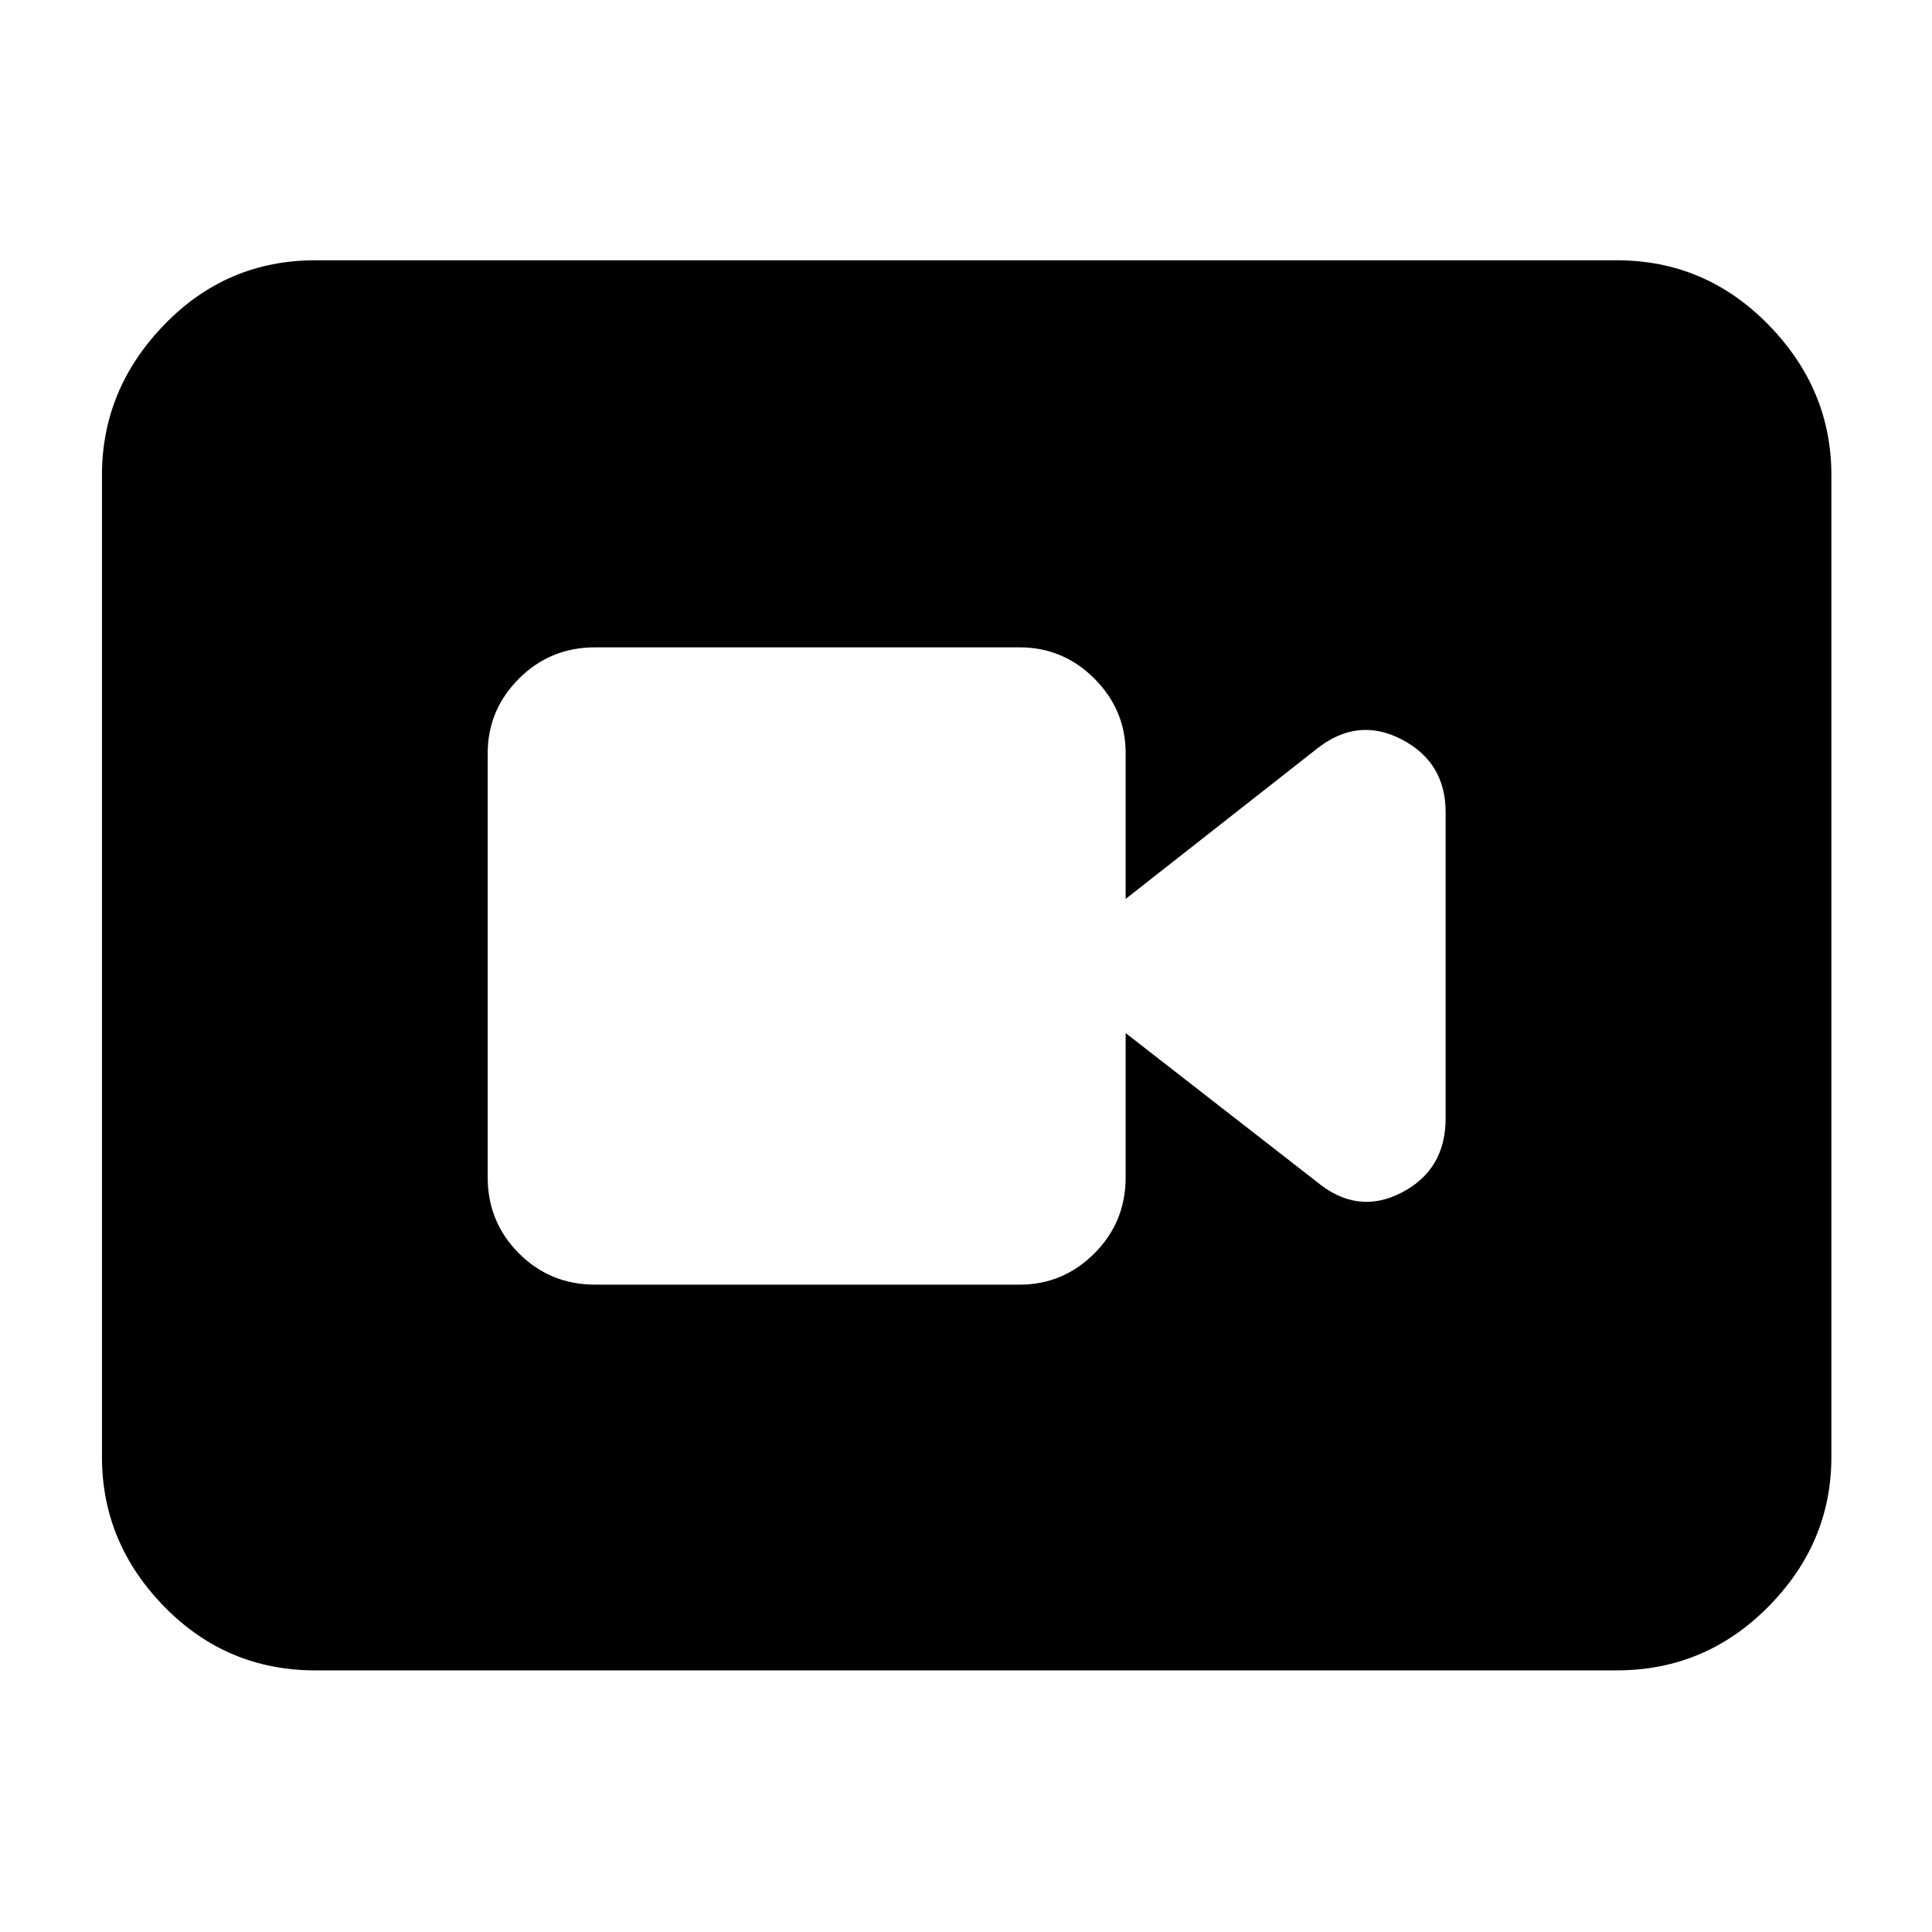 <svg xmlns="http://www.w3.org/2000/svg" height="40" viewBox="0 -960 960 960" width="40"><path d="M295.667-321.667h211q21.6 0 37.133-15.533 15.533-15.533 15.533-37.8v-71.667L654-373q20.333 17 42.333 5.662 22-11.338 22-36.995v-152.001q0-24.99-22-36.328-22-11.338-42.333 4.995l-94.667 74.334v-72.334q0-21.6-15.533-37.133-15.533-15.533-37.133-15.533h-211q-22.267 0-37.8 15.533-15.533 15.533-15.533 37.133V-375q0 22.267 15.533 37.8 15.533 15.533 37.8 15.533ZM156.666-130q-44.066 0-75.032-31.667Q50.667-193.333 50.667-236v-488q0-42.667 30.967-74.666 30.966-32 75.032-32h646.668q44.066 0 75.366 32Q910-766.667 910-724v488q0 42.667-31.3 74.333Q847.4-130 803.334-130H156.666Z"/></svg>